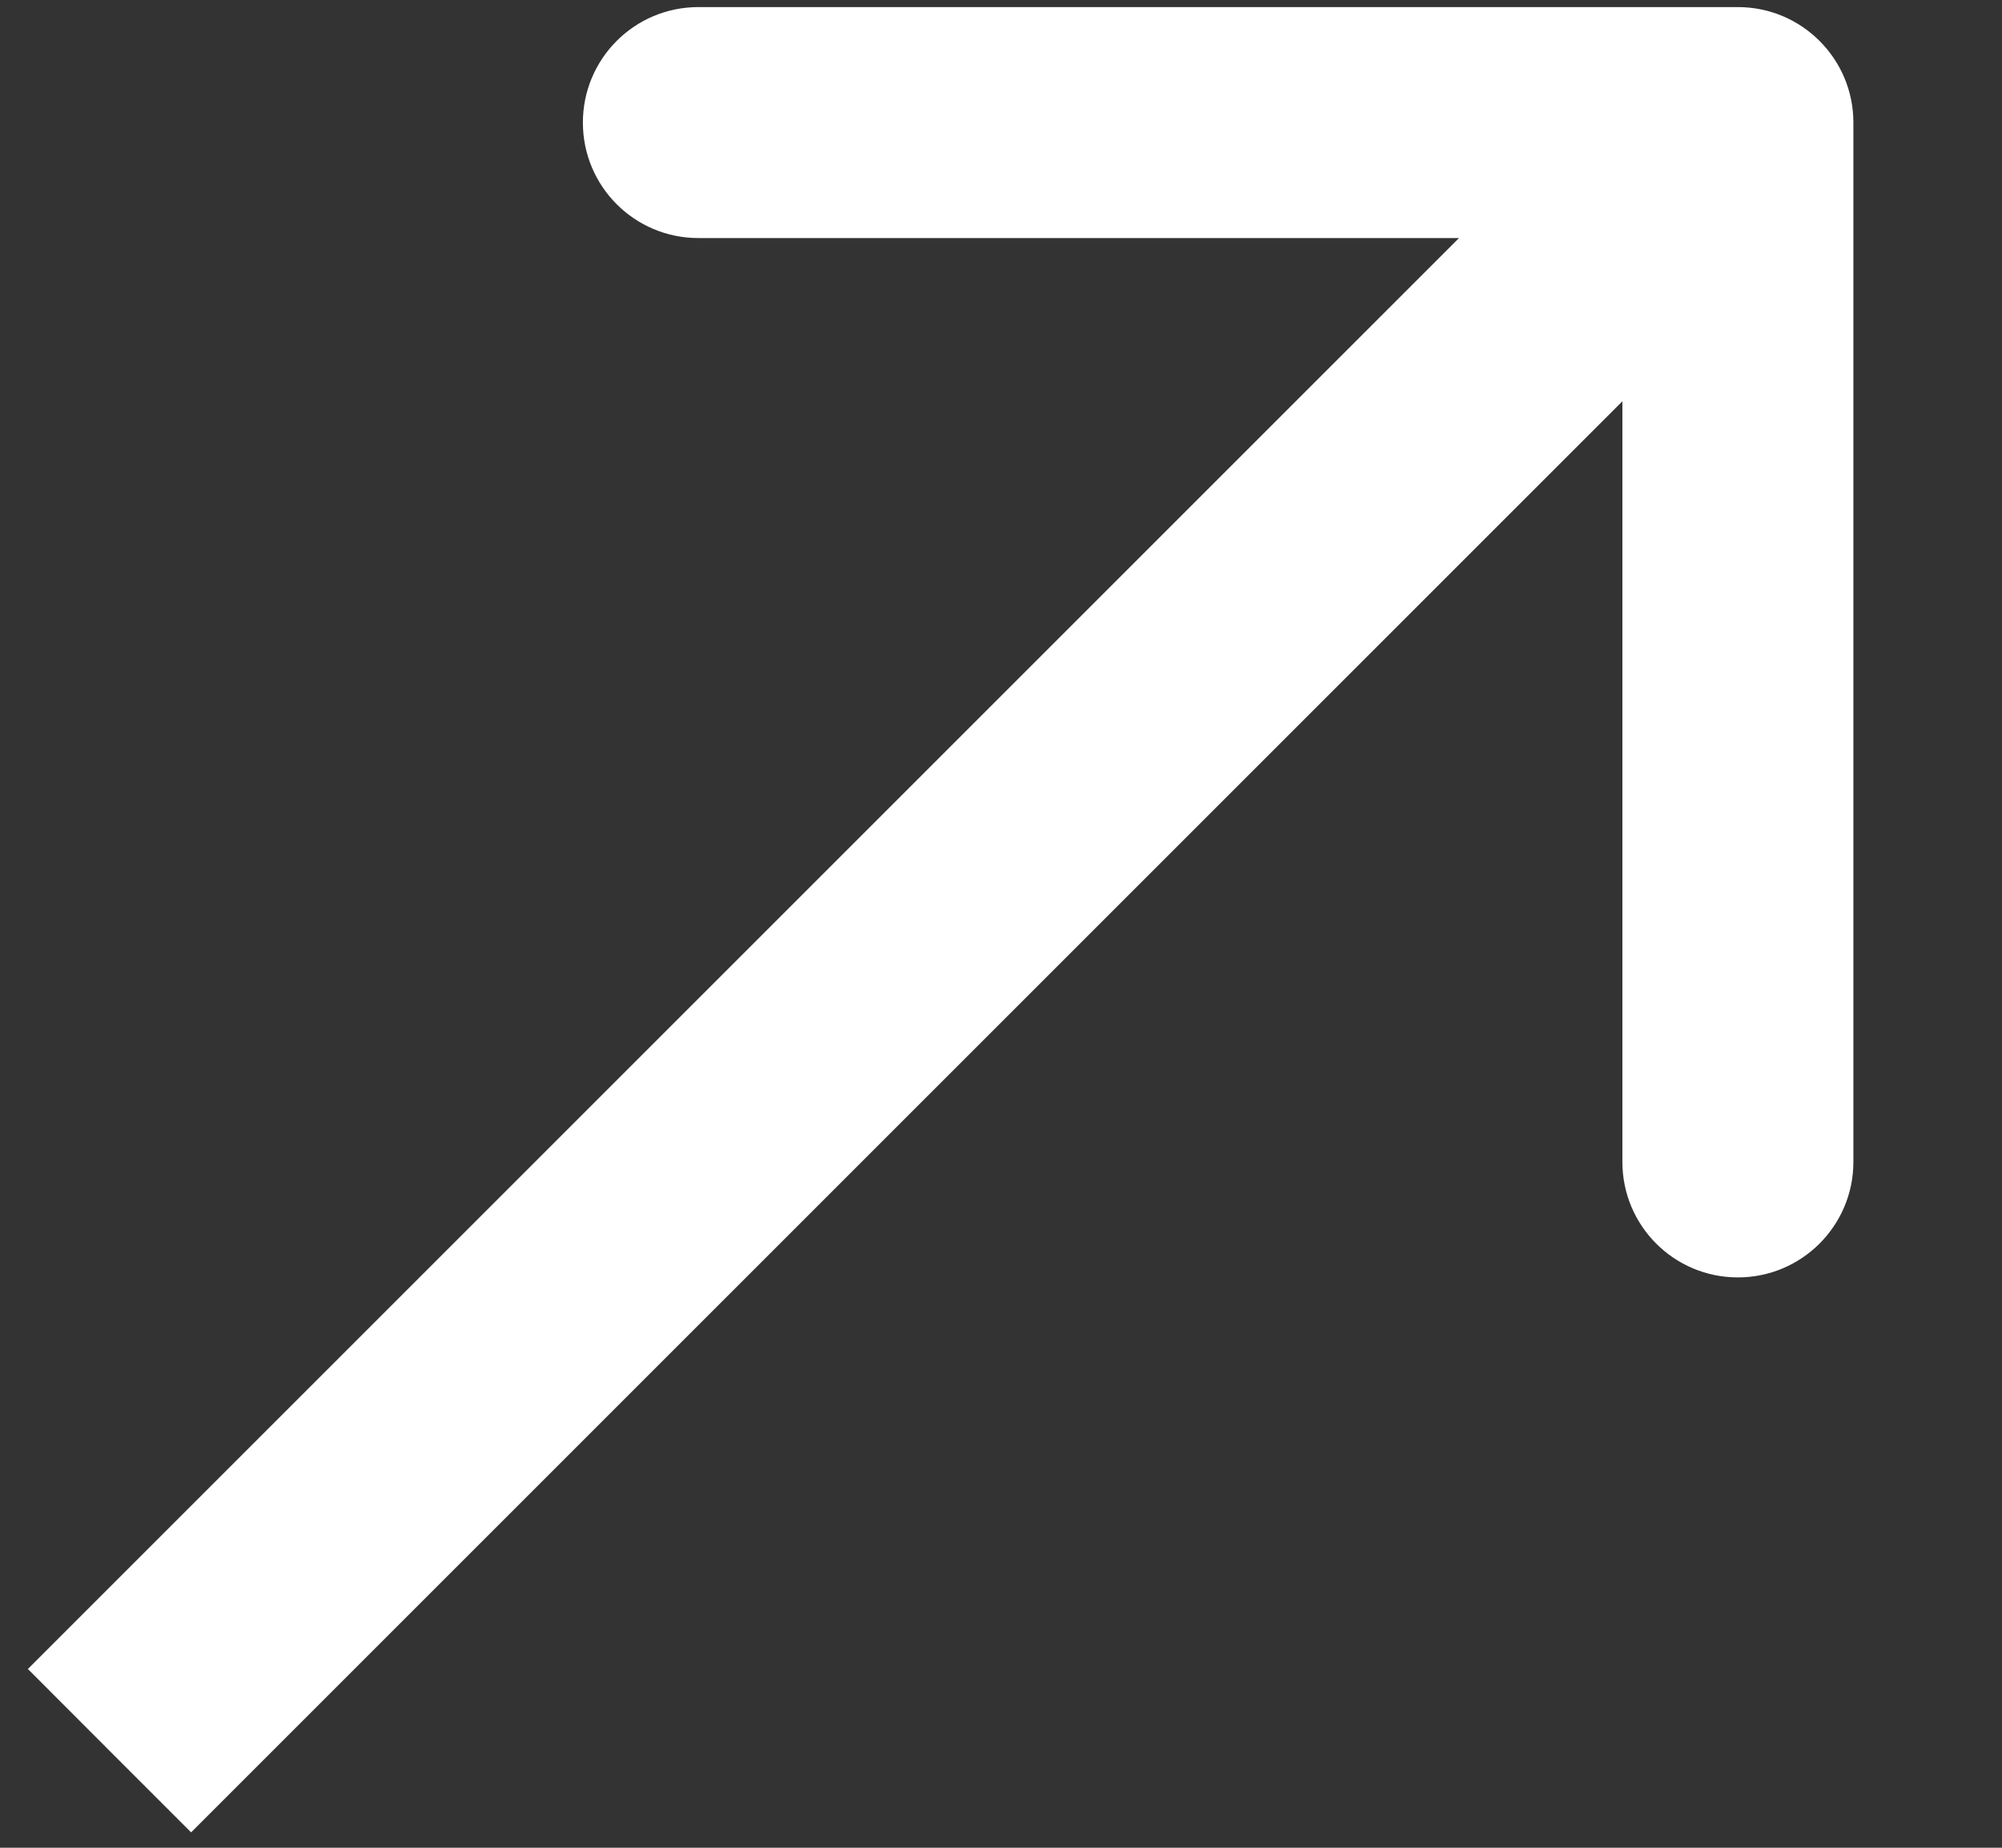 <svg width="13" height="12" viewBox="0 0 13 12" fill="none" xmlns="http://www.w3.org/2000/svg">
<rect x="0" y="0" width="13" height="12" fill="#333333" stroke="none"/>
<path d="M12.035 0.796C12.035 0.382 11.699 0.046 11.285 0.046H4.535C4.12 0.046 3.785 0.382 3.785 0.796C3.785 1.21 4.12 1.546 4.535 1.546L10.535 1.546L10.535 7.546C10.535 7.96 10.87 8.296 11.285 8.296C11.699 8.296 12.035 7.96 12.035 7.546V0.796ZM0.711 11.37L1.241 11.9L11.815 1.326L11.285 0.796L10.754 0.266L0.181 10.839L0.711 11.37Z" fill="white"/>
</svg>
